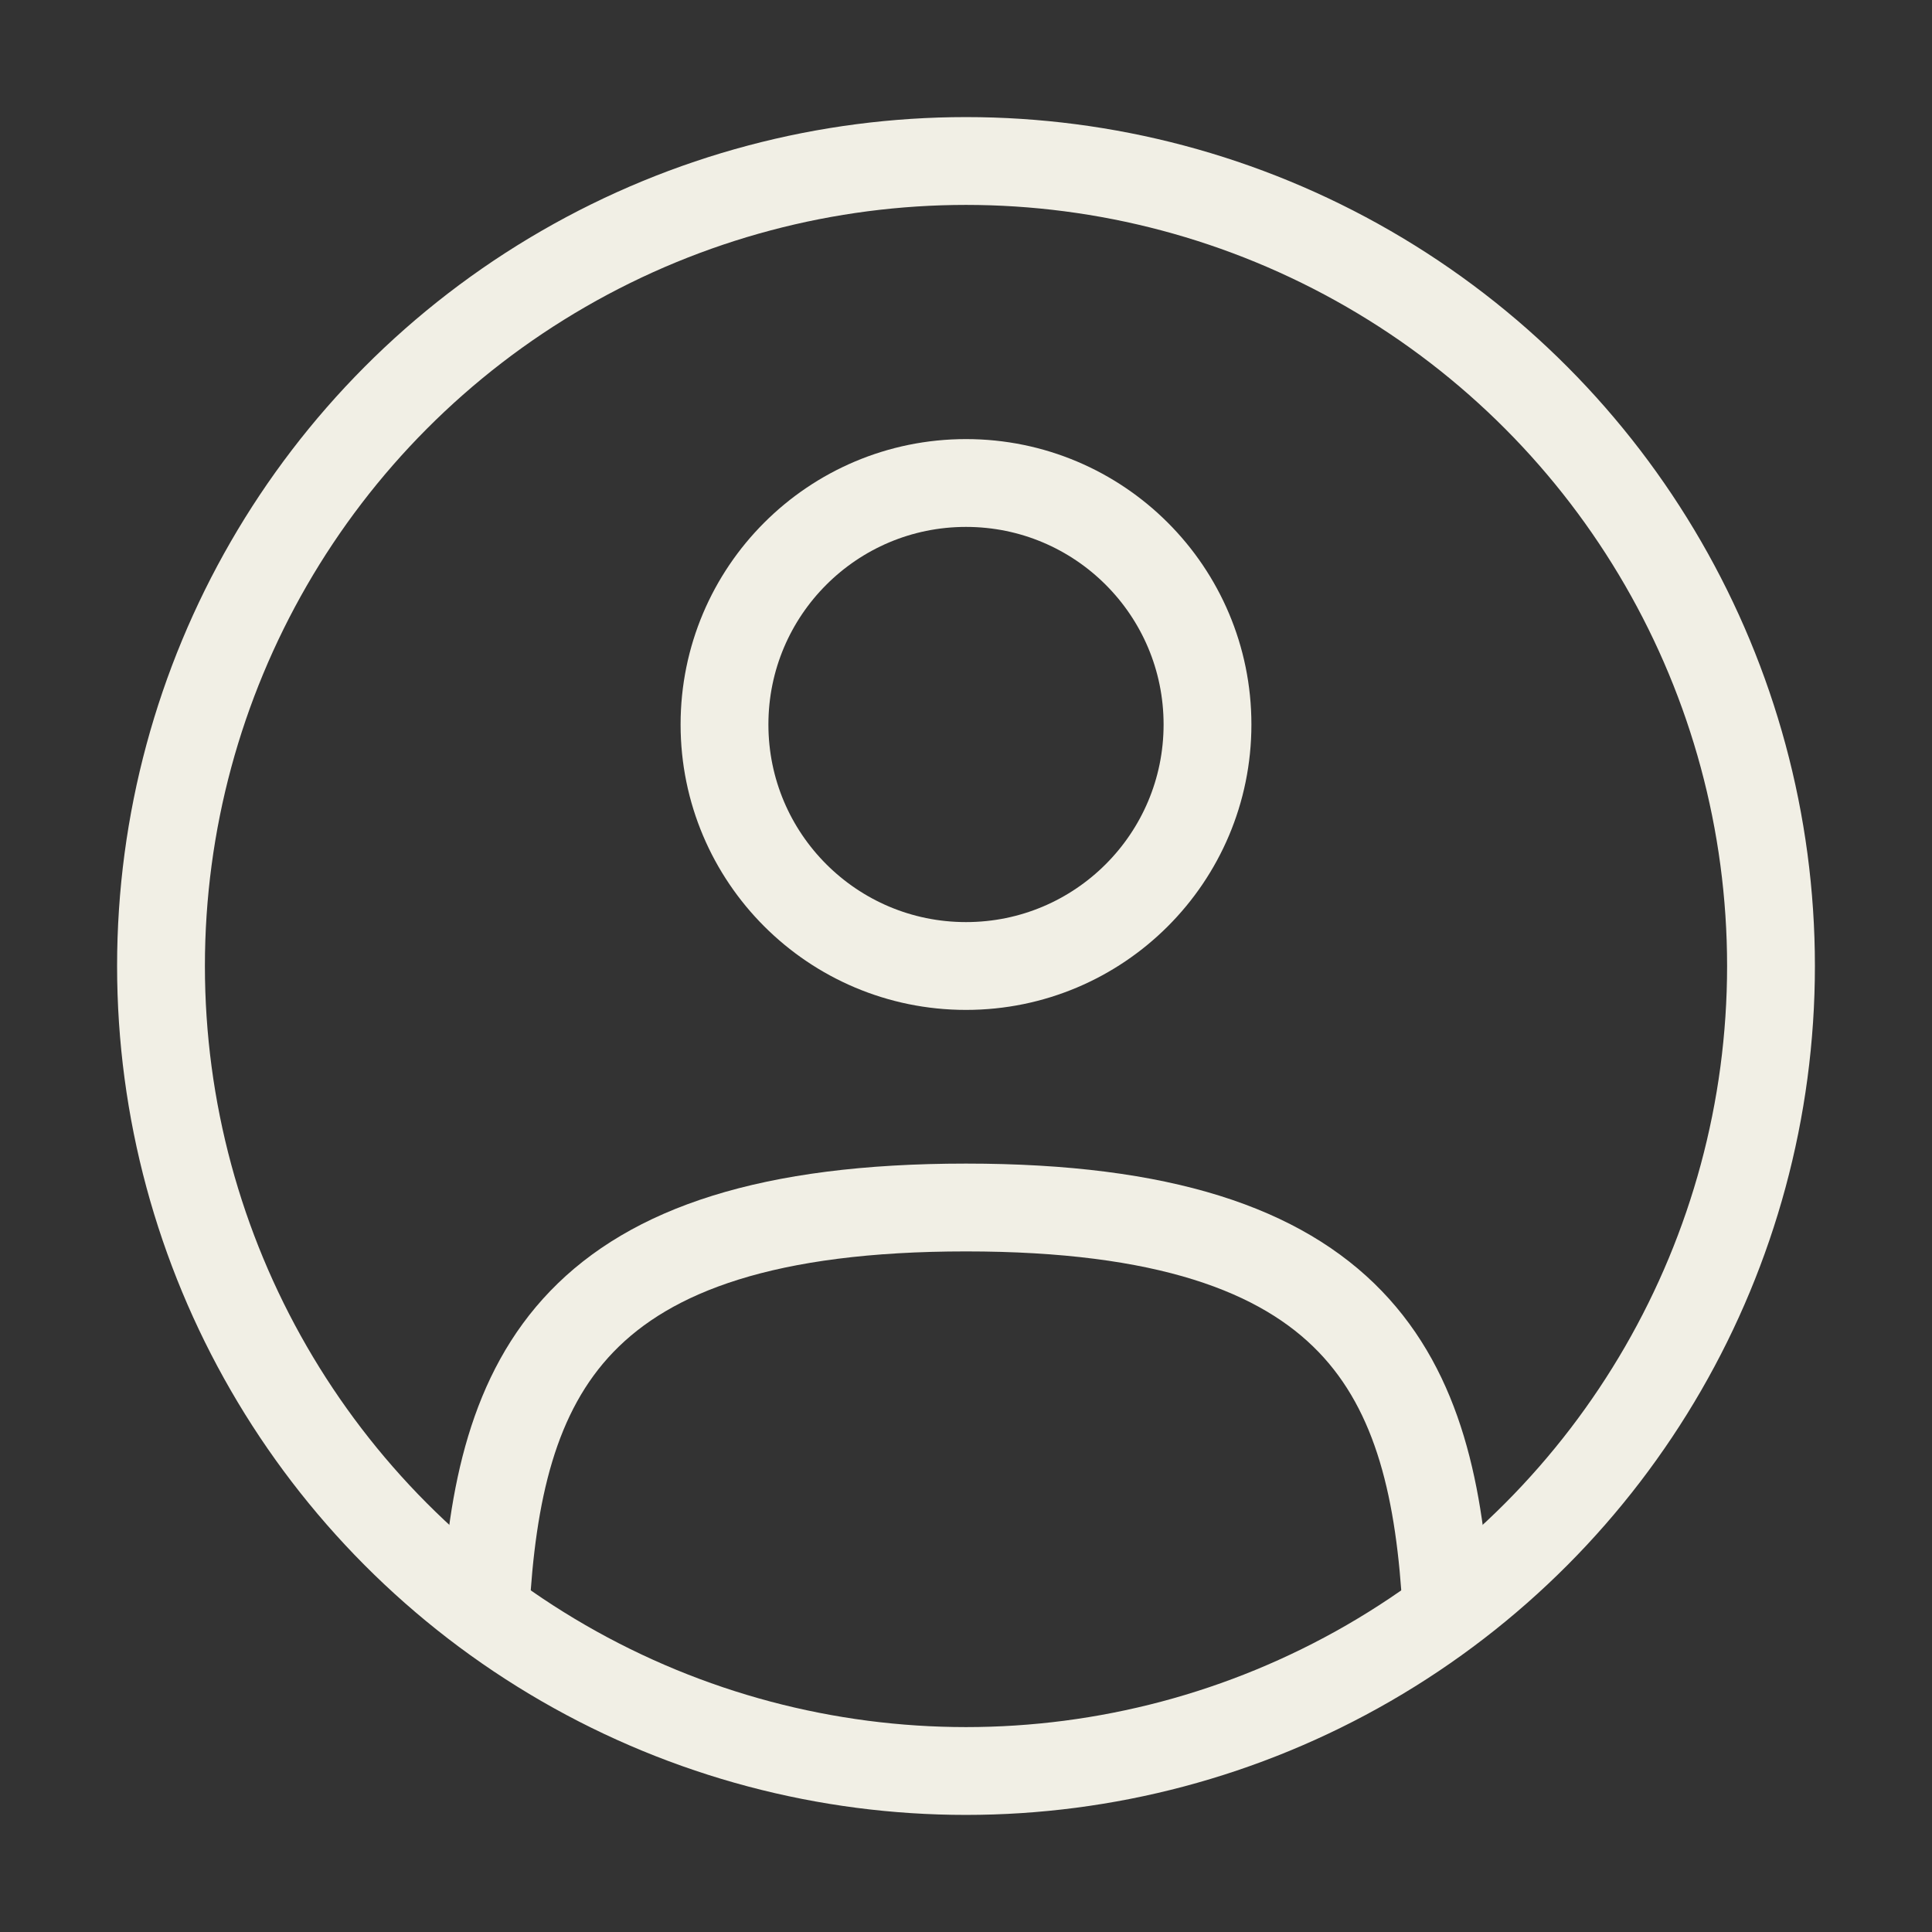 <svg width="33" height="33" viewBox="0 0 33 33" fill="none" xmlns="http://www.w3.org/2000/svg">
<rect x="0" y="0" width="33" height="33" fill="#333333" stroke="none"/>
<circle cx="16.5" cy="12.375" r="4.125" stroke="#F1EFE5" stroke-width="1.5"/>
<circle cx="16.5" cy="16.5" r="13.75" stroke="#F1EFE5" stroke-width="1.5"/>
<path d="M24.708 27.5C24.489 23.524 23.272 20.625 16.5 20.625C9.729 20.625 8.511 23.524 8.292 27.5" stroke="#F1EFE5" stroke-width="1.5" stroke-linecap="round"/>
</svg>
